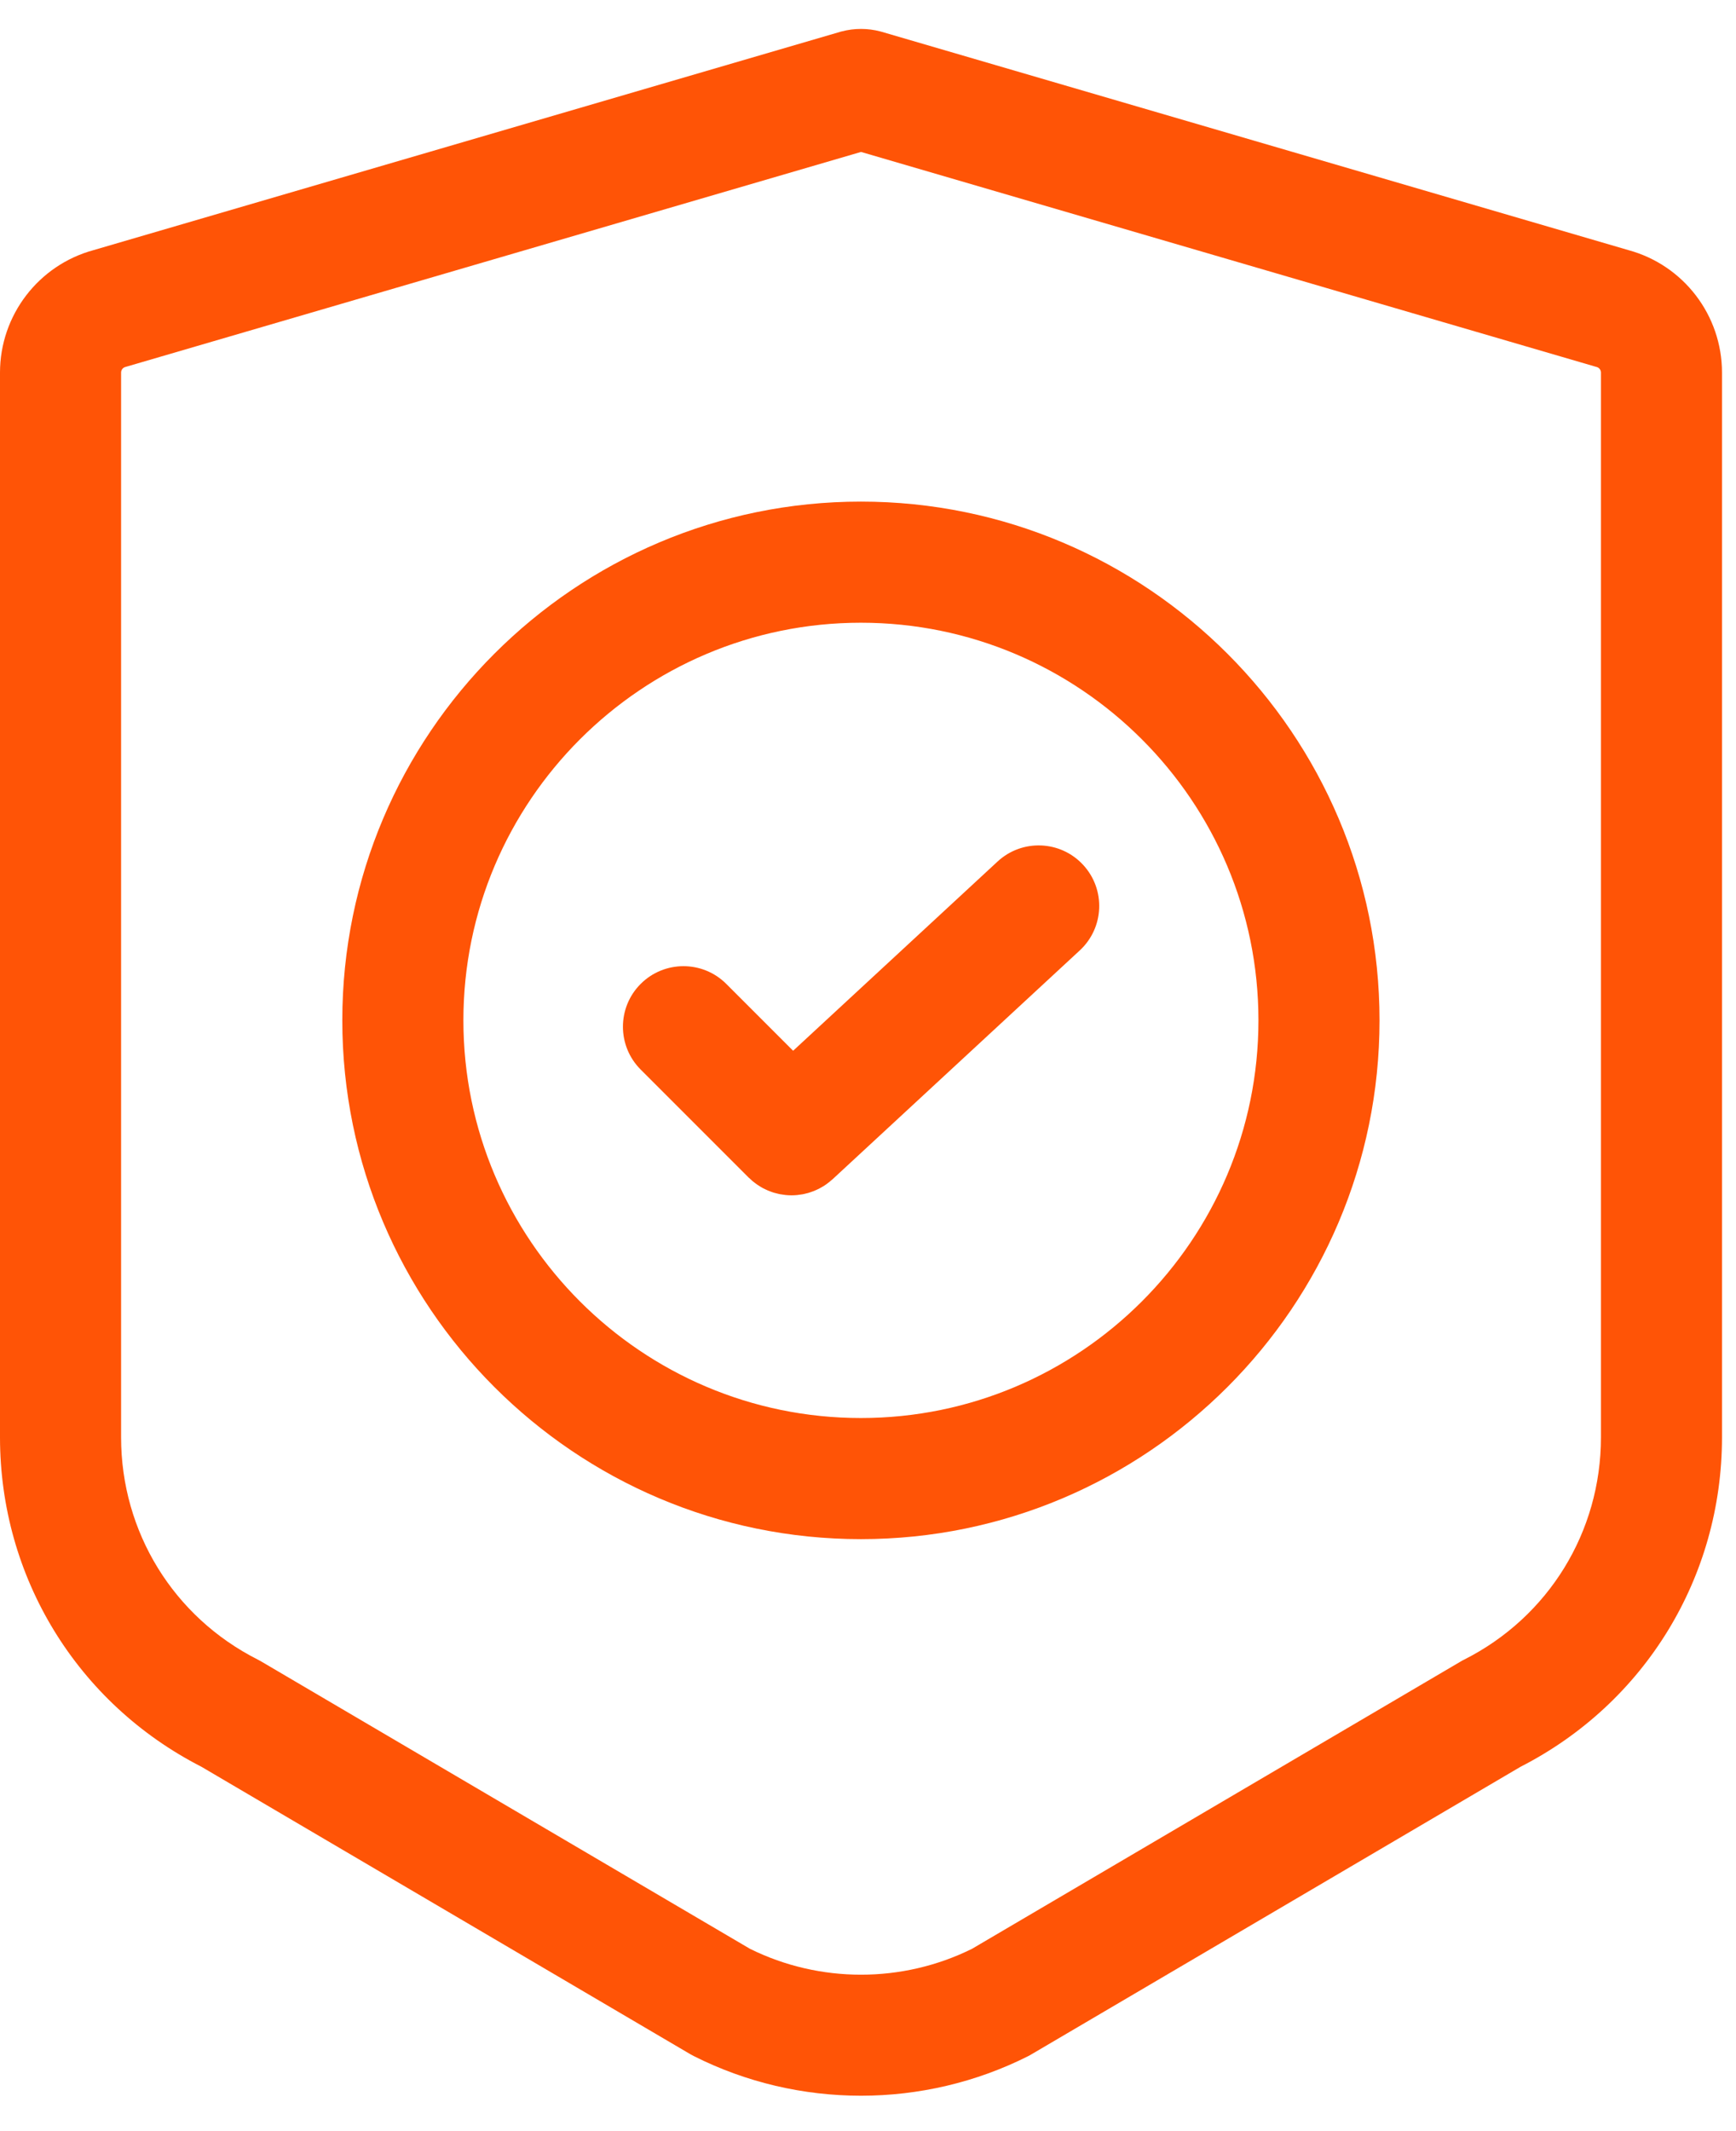<svg width="44" height="54" viewBox="0 0 44 54" fill="none" xmlns="http://www.w3.org/2000/svg">
<path d="M41.274 6.338L22.351 0.807L22.311 0.796C21.992 0.712 21.654 0.712 21.334 0.796L21.314 0.801L2.371 6.338C0.974 6.718 0 7.99 0 9.44V36.42C0 39.963 1.955 43.157 5.106 44.768L17.497 52.051L17.584 52.098C18.911 52.768 20.367 53.103 21.823 53.103C23.279 53.103 24.735 52.768 26.062 52.099L26.105 52.076L38.539 44.768C41.69 43.157 43.645 39.963 43.645 36.42V9.44C43.645 7.99 42.672 6.718 41.274 6.338ZM40.577 36.42C40.577 38.815 39.249 40.973 37.111 42.052L37.067 42.074L24.637 49.38C22.871 50.255 20.774 50.255 19.008 49.38L6.62 42.099L6.534 42.052C4.397 40.973 3.069 38.815 3.069 36.42V9.44C3.069 9.374 3.113 9.316 3.177 9.299L21.823 3.85L40.429 9.288L40.468 9.299C40.532 9.316 40.577 9.374 40.577 9.44V36.42Z" fill="#FF5406"/>
<path d="M21.82 12.71C14.572 12.71 8.676 18.607 8.676 25.855C8.676 33.103 14.572 39 21.82 39C29.068 39 34.965 33.103 34.965 25.855C34.965 18.607 29.068 12.71 21.82 12.71ZM21.82 35.931C16.265 35.931 11.745 31.411 11.745 25.855C11.745 20.299 16.265 15.779 21.82 15.779C27.376 15.779 31.896 20.299 31.896 25.855C31.896 31.411 27.376 35.931 21.82 35.931Z" fill="#FF5406"/>
<path d="M27.452 21.914C26.877 21.292 25.906 21.254 25.284 21.83L20.102 26.625L18.408 24.931C17.809 24.332 16.838 24.332 16.238 24.931C15.639 25.53 15.639 26.502 16.238 27.101L18.976 29.839C18.989 29.852 19.003 29.863 19.017 29.875C19.035 29.893 19.054 29.91 19.073 29.927C19.095 29.945 19.117 29.961 19.139 29.978C19.159 29.993 19.178 30.008 19.199 30.022C19.222 30.038 19.246 30.052 19.27 30.067C19.29 30.079 19.31 30.092 19.331 30.103C19.357 30.117 19.383 30.129 19.409 30.141C19.429 30.151 19.449 30.161 19.47 30.169C19.498 30.181 19.526 30.191 19.555 30.201C19.574 30.207 19.593 30.215 19.613 30.221C19.644 30.23 19.675 30.238 19.707 30.245C19.725 30.249 19.742 30.254 19.76 30.258C19.795 30.265 19.831 30.27 19.867 30.274C19.881 30.276 19.895 30.279 19.91 30.28C19.96 30.285 20.01 30.288 20.061 30.288C20.061 30.288 20.061 30.288 20.061 30.288C20.061 30.288 20.061 30.288 20.061 30.288C20.109 30.288 20.157 30.285 20.205 30.281C20.219 30.28 20.232 30.277 20.246 30.275C20.28 30.271 20.314 30.267 20.347 30.261C20.365 30.257 20.382 30.253 20.4 30.249C20.429 30.242 20.459 30.236 20.488 30.227C20.507 30.222 20.526 30.215 20.545 30.208C20.572 30.199 20.598 30.191 20.625 30.18C20.645 30.172 20.665 30.163 20.685 30.154C20.709 30.143 20.734 30.132 20.758 30.12C20.778 30.11 20.798 30.098 20.819 30.086C20.841 30.073 20.864 30.061 20.886 30.047C20.906 30.034 20.926 30.02 20.946 30.006C20.967 29.991 20.988 29.976 21.008 29.959C21.027 29.945 21.046 29.928 21.064 29.912C21.077 29.901 21.09 29.891 21.103 29.88L27.368 24.082C27.99 23.506 28.028 22.536 27.452 21.914Z" fill="#FF5406"/>
</svg>
